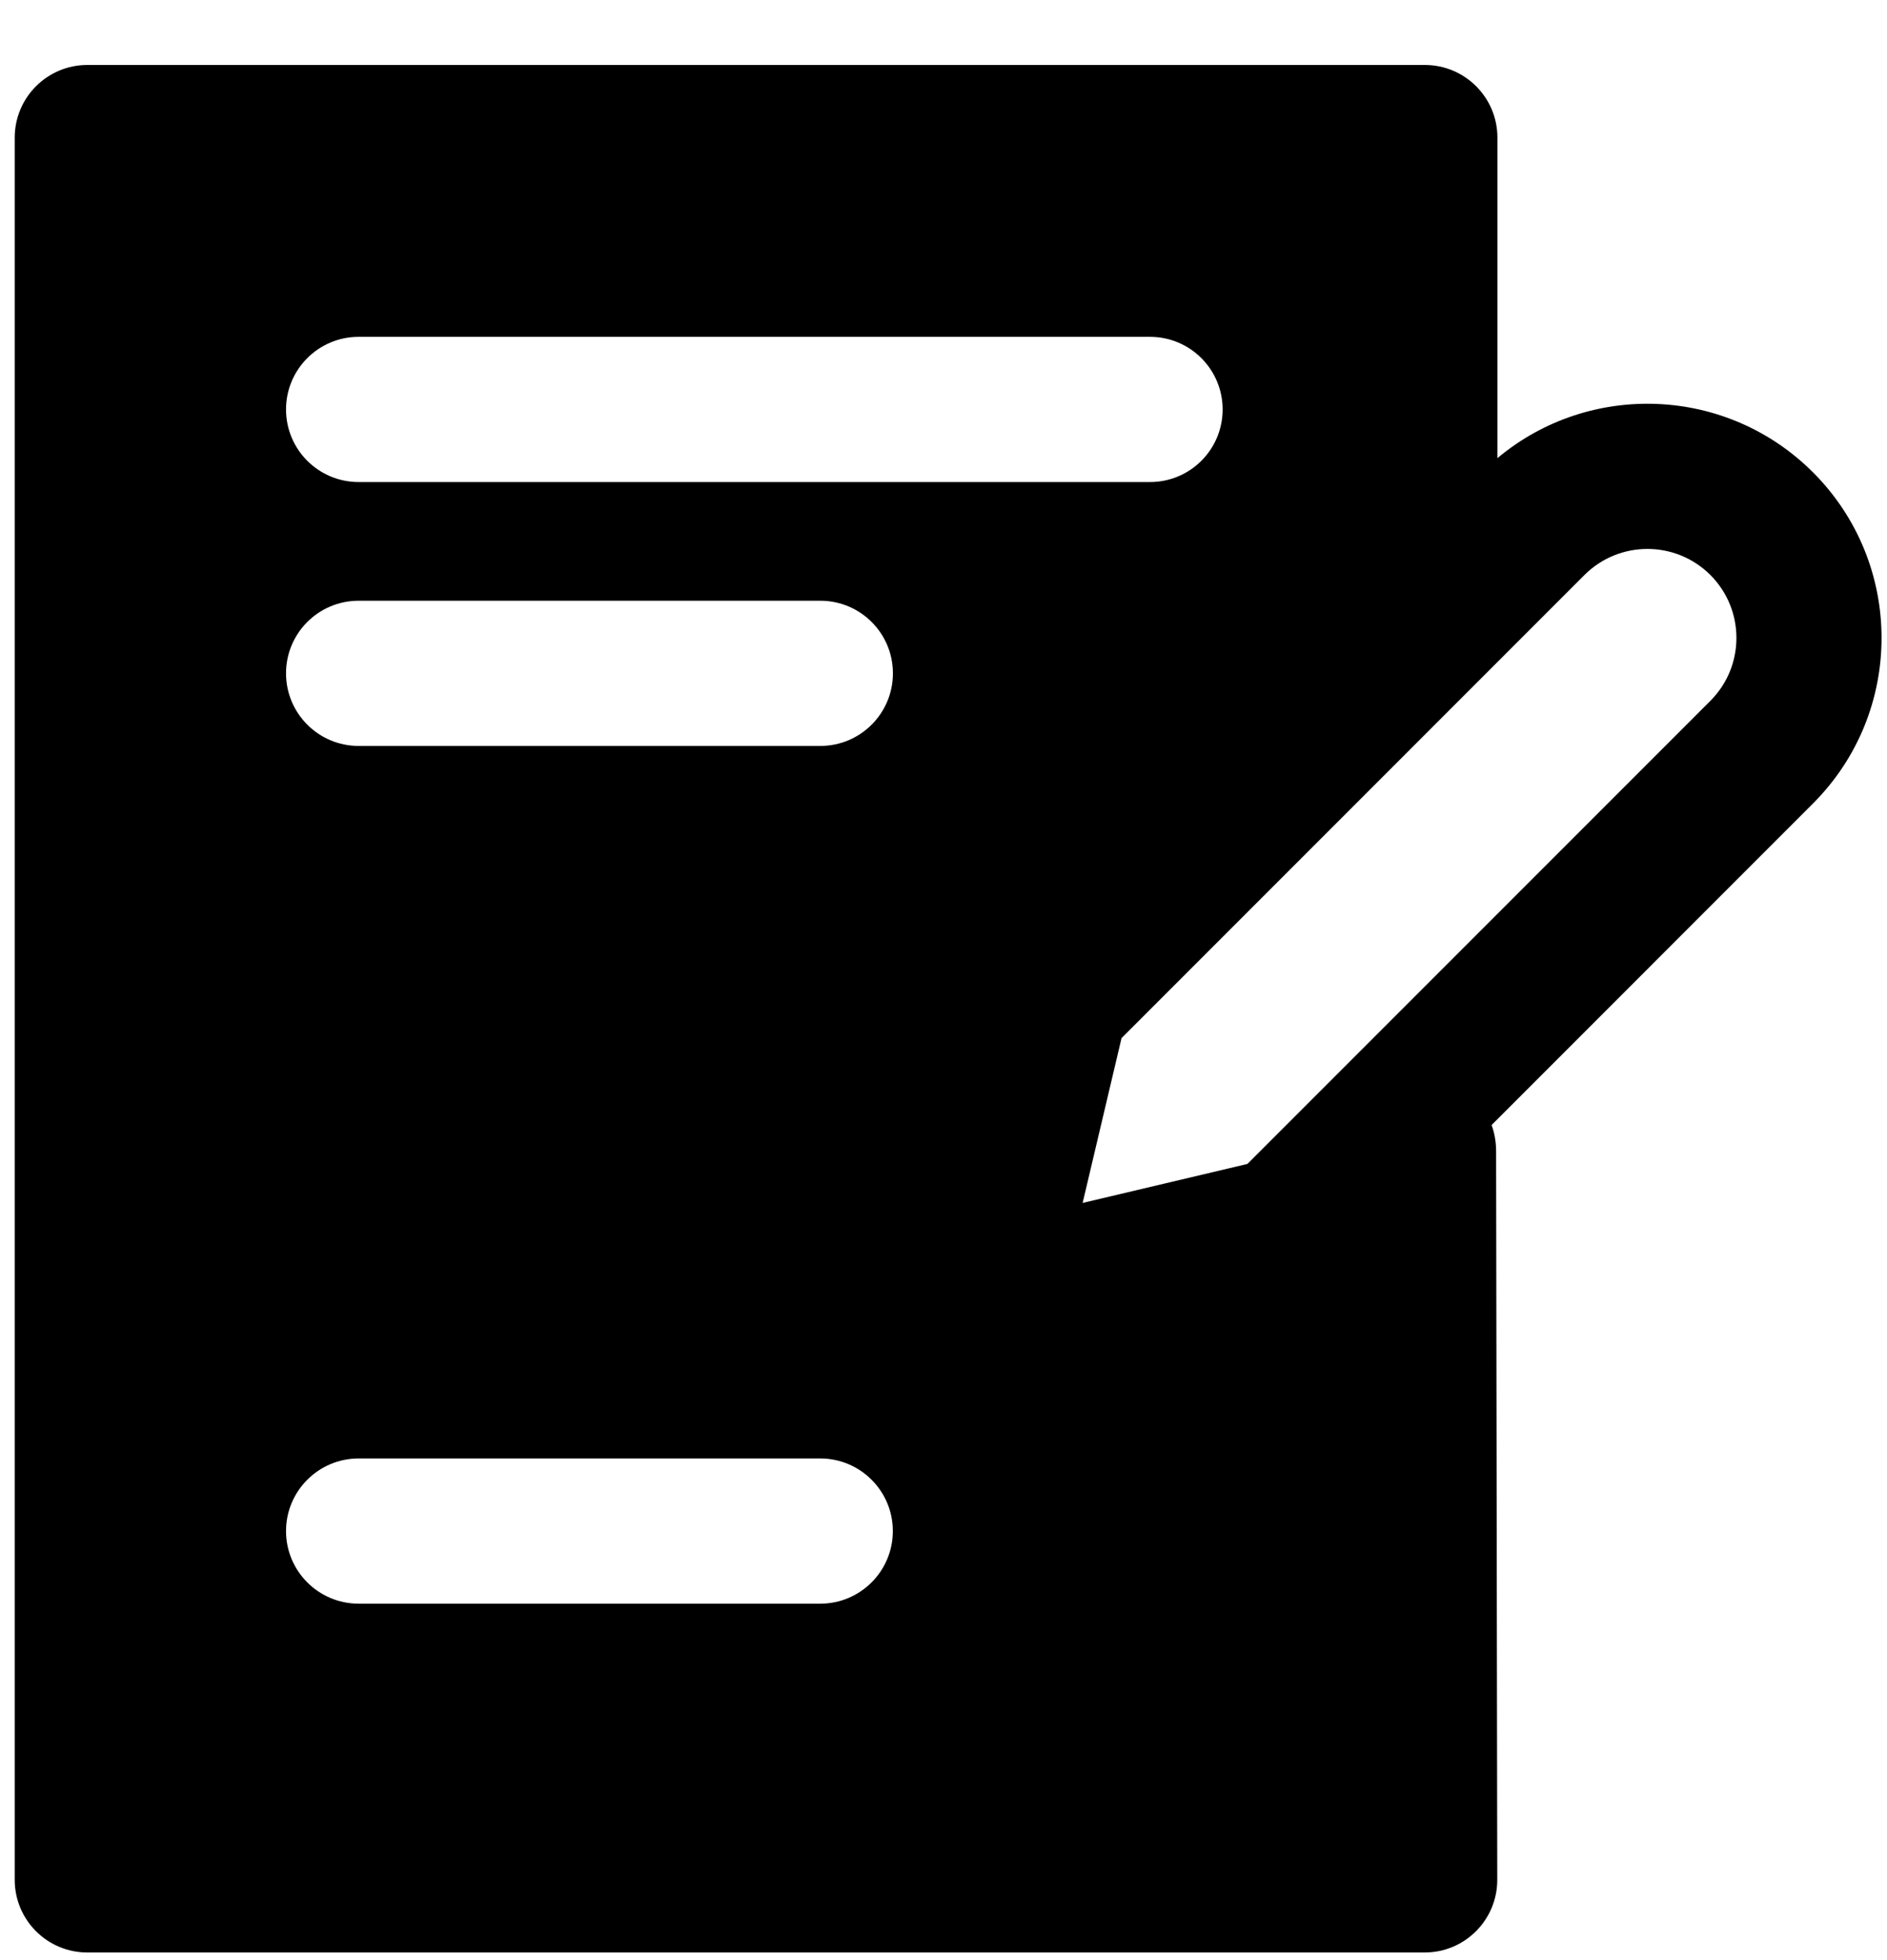 <svg width="26" height="27" viewBox="0 0 26 27" fill="none" xmlns="http://www.w3.org/2000/svg">
<path fill-rule="evenodd" clip-rule="evenodd" d="M20.632 1.895C20.632 1.343 20.184 0.895 19.632 0.895H1.203C0.651 0.895 0.203 1.343 0.203 1.895V25.895C0.203 26.447 0.651 26.895 1.203 26.895H19.63C20.183 26.895 20.631 26.446 20.63 25.893L20.614 15.85C20.613 15.722 20.591 15.604 20.552 15.497L24.98 11.068C26.24 9.809 26.24 7.766 24.98 6.506C23.789 5.316 21.899 5.25 20.632 6.311V1.895ZM3.941 5.64C3.941 5.088 4.389 4.64 4.941 4.64H15.846C16.398 4.64 16.846 5.088 16.846 5.64C16.846 6.193 16.398 6.64 15.846 6.64H4.941C4.389 6.64 3.941 6.193 3.941 5.64ZM4.941 8.275C4.389 8.275 3.941 8.722 3.941 9.275C3.941 9.827 4.389 10.275 4.941 10.275H11.303C11.855 10.275 12.303 9.827 12.303 9.275C12.303 8.722 11.855 8.275 11.303 8.275H4.941ZM3.941 21.09C3.941 20.538 4.389 20.09 4.941 20.09H11.302C11.854 20.09 12.302 20.538 12.302 21.09C12.302 21.642 11.854 22.09 11.302 22.09H4.941C4.389 22.09 3.941 21.642 3.941 21.09ZM21.832 7.92C22.311 7.442 23.087 7.442 23.566 7.92C24.045 8.399 24.045 9.176 23.566 9.654L17.187 16.033L14.917 16.57L15.453 14.3L21.832 7.92Z" fill="black"/>
</svg>
